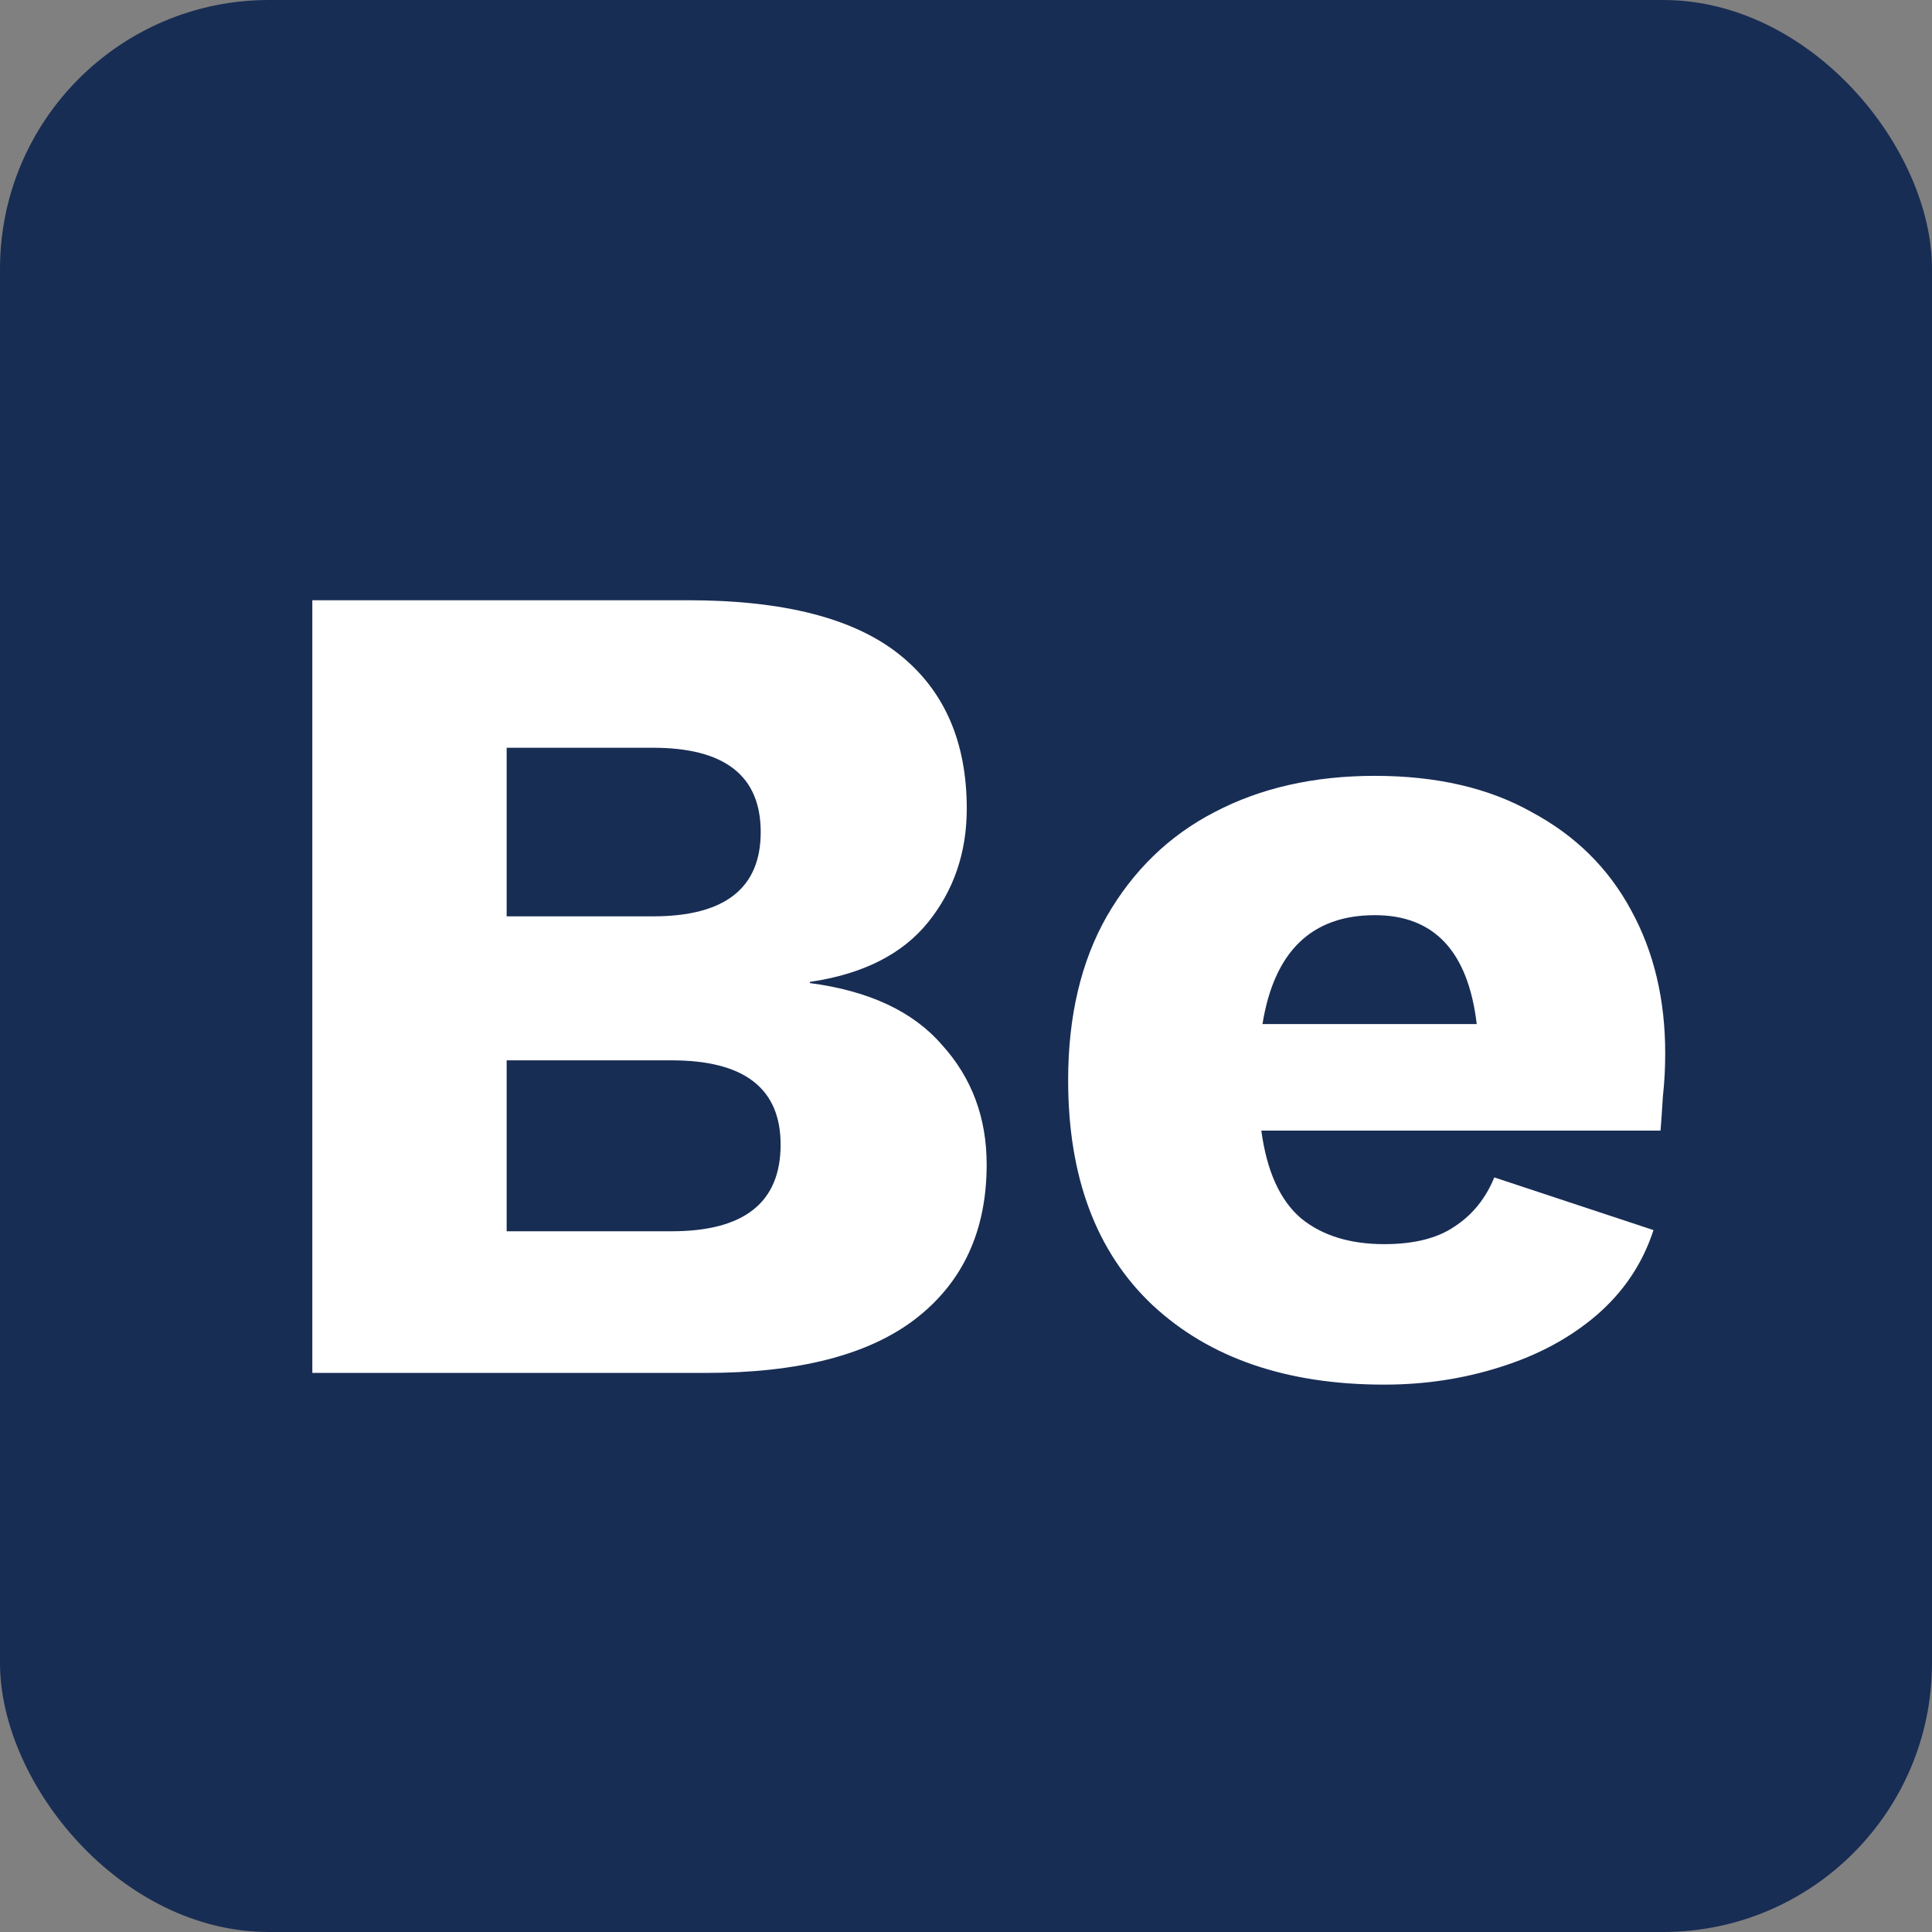 <svg width="273" height="273" viewBox="0 0 273 273" fill="none" xmlns="http://www.w3.org/2000/svg">
<rect x="0" y="0" width="273" height="273" fill="#808080" stroke="none"/>
<rect width="273" height="273" rx="38" fill="rgba(24, 45, 84, 1)"/>
<path d="M44.133 194V84.817H97.236C110.691 84.817 120.616 87.354 127.013 92.427C133.41 97.5 136.608 104.779 136.608 114.263C136.608 120.439 134.788 125.788 131.149 130.31C127.509 134.832 121.94 137.644 114.44 138.747V138.912C122.822 140.015 129.053 142.938 133.134 147.68C137.325 152.312 139.42 157.937 139.42 164.554C139.42 173.928 136.056 181.207 129.329 186.39C122.712 191.463 112.841 194 99.717 194H44.133ZM71.594 129.483H92.273C102.419 129.483 107.492 125.513 107.492 117.572C107.492 109.631 102.419 105.661 92.273 105.661H71.594V129.483ZM71.594 173.983H94.92C105.176 173.983 110.305 169.903 110.305 161.741C110.305 153.801 105.176 149.831 94.92 149.831H71.594V173.983ZM195.599 195.654C181.813 195.654 170.895 191.905 162.844 184.405C154.903 176.906 150.933 166.318 150.933 152.643C150.933 143.599 152.753 135.879 156.392 129.483C160.142 122.976 165.215 118.068 171.612 114.76C178.118 111.341 185.673 109.631 194.275 109.631C202.988 109.631 210.377 111.341 216.443 114.76C222.619 118.068 227.306 122.7 230.504 128.656C233.702 134.501 235.302 141.228 235.302 148.838C235.302 150.933 235.191 152.974 234.971 154.959C234.86 156.834 234.75 158.433 234.64 159.756H178.229C179.001 165.491 180.876 169.627 183.853 172.163C186.831 174.59 190.746 175.803 195.599 175.803C199.79 175.803 203.098 174.976 205.524 173.321C208.061 171.667 209.936 169.351 211.149 166.373L233.647 173.818C232.103 178.56 229.401 182.585 225.541 185.894C221.792 189.092 217.27 191.519 211.976 193.173C206.793 194.827 201.334 195.654 195.599 195.654ZM194.275 129.317C185.342 129.317 180.048 134.446 178.394 144.702H208.668C207.454 134.446 202.657 129.317 194.275 129.317Z" fill="white"/>
</svg>
